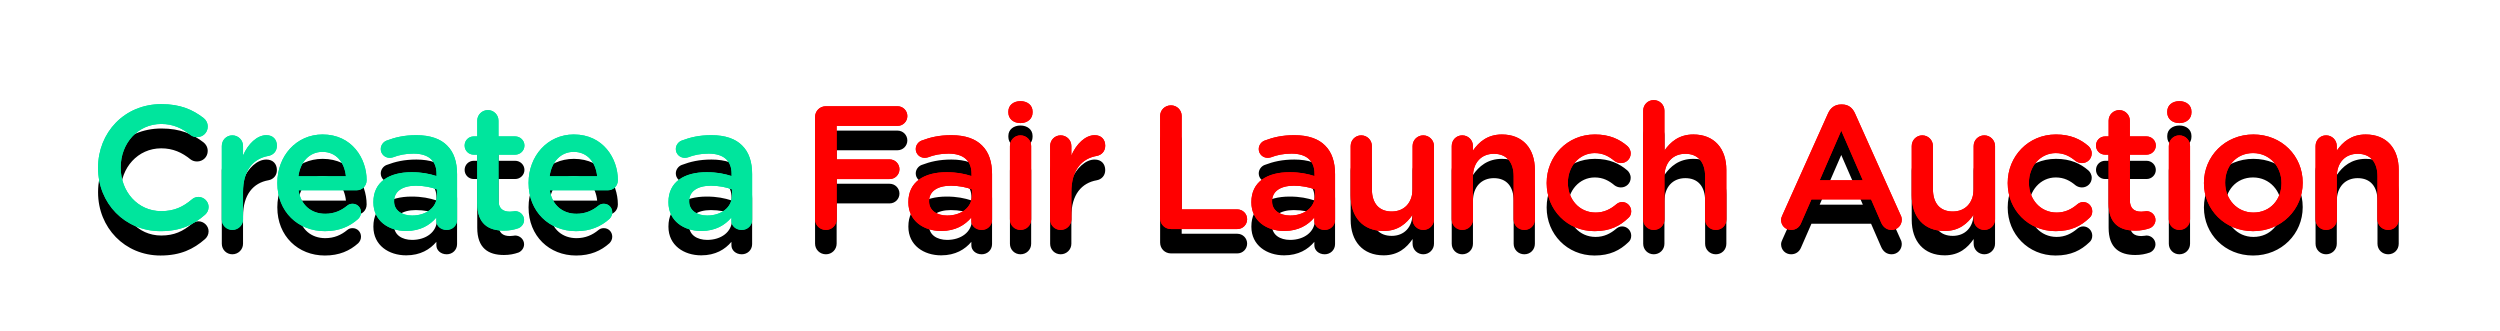 <svg width="513" height="68" viewBox="0 0 513 68" fill="none" xmlns="http://www.w3.org/2000/svg">
<path d="M32.94 52.432C37.008 52.432 39.708 51.136 42.084 49.048C42.48 48.688 42.804 48.148 42.804 47.464C42.804 46.348 41.832 45.412 40.716 45.412C40.176 45.412 39.708 45.628 39.384 45.916C37.548 47.464 35.748 48.328 33.084 48.328C28.26 48.328 24.768 44.332 24.768 39.4V39.328C24.768 34.396 28.296 30.436 33.084 30.436C35.496 30.436 37.368 31.3 39.096 32.704C39.384 32.92 39.816 33.136 40.428 33.136C41.652 33.136 42.624 32.2 42.624 30.976C42.624 30.184 42.228 29.572 41.76 29.212C39.564 27.52 37.008 26.368 33.12 26.368C25.488 26.368 20.124 32.236 20.124 39.4V39.472C20.124 46.708 25.596 52.432 32.94 52.432ZM45.514 50.02C45.514 51.244 46.486 52.18 47.674 52.18C48.898 52.18 49.87 51.208 49.87 50.02V44.404C49.87 39.904 51.994 37.528 55.09 36.988C56.062 36.808 56.818 36.052 56.818 34.9C56.818 33.64 56.026 32.74 54.658 32.74C52.75 32.74 50.878 34.54 49.87 36.916V34.972C49.87 33.748 48.898 32.776 47.674 32.776C46.45 32.776 45.514 33.748 45.514 34.972V50.02ZM61.228 41.164C61.624 38.212 63.496 36.16 66.16 36.16C69.04 36.16 70.696 38.356 70.984 41.164H61.228ZM73.504 49.912C73.828 49.588 74.08 49.12 74.08 48.58C74.08 47.572 73.324 46.816 72.352 46.816C71.848 46.816 71.56 46.96 71.236 47.212C70.012 48.22 68.572 48.868 66.736 48.868C63.928 48.868 61.732 47.14 61.264 44.044H73.18C74.296 44.044 75.232 43.18 75.232 41.956C75.232 37.564 72.244 32.596 66.196 32.596C60.76 32.596 56.908 37.06 56.908 42.496V42.568C56.908 48.436 61.156 52.432 66.664 52.432C69.616 52.432 71.776 51.46 73.504 49.912ZM83.351 52.396C86.267 52.396 88.247 51.172 89.543 49.624V50.344C89.543 51.316 90.407 52.18 91.667 52.18C92.855 52.18 93.791 51.28 93.791 50.092V40.732C93.791 38.248 93.143 36.232 91.739 34.864C90.407 33.496 88.283 32.74 85.439 32.74C82.955 32.74 81.119 33.172 79.319 33.856C78.671 34.108 78.131 34.792 78.131 35.584C78.131 36.592 78.959 37.384 79.967 37.384C80.183 37.384 80.399 37.348 80.651 37.276C81.839 36.808 83.207 36.52 84.863 36.52C87.923 36.52 89.579 37.96 89.579 40.66V41.128C88.103 40.66 86.591 40.336 84.467 40.336C79.823 40.336 76.619 42.352 76.619 46.456V46.528C76.619 50.344 79.787 52.396 83.351 52.396ZM84.575 49.228C82.487 49.228 80.867 48.184 80.867 46.348V46.276C80.867 44.296 82.523 43.108 85.331 43.108C87.059 43.108 88.535 43.432 89.651 43.864V45.16C89.651 47.572 87.455 49.228 84.575 49.228ZM103.404 52.324C104.556 52.324 105.456 52.144 106.392 51.82C107.004 51.568 107.544 50.92 107.544 50.128C107.544 49.12 106.68 48.328 105.708 48.328C105.564 48.328 105.132 48.436 104.628 48.436C103.152 48.436 102.288 47.752 102.288 46.06V36.736H105.708C106.752 36.736 107.616 35.908 107.616 34.864C107.616 33.82 106.752 32.992 105.708 32.992H102.288V29.752C102.288 28.564 101.316 27.592 100.128 27.592C98.904 27.592 97.932 28.564 97.932 29.752V32.992H97.212C96.168 32.992 95.34 33.82 95.34 34.864C95.34 35.908 96.168 36.736 97.212 36.736H97.932V46.744C97.932 50.92 100.2 52.324 103.404 52.324ZM112.782 41.164C113.178 38.212 115.05 36.16 117.714 36.16C120.594 36.16 122.25 38.356 122.538 41.164H112.782ZM125.058 49.912C125.382 49.588 125.634 49.12 125.634 48.58C125.634 47.572 124.878 46.816 123.906 46.816C123.402 46.816 123.114 46.96 122.79 47.212C121.566 48.22 120.126 48.868 118.29 48.868C115.482 48.868 113.286 47.14 112.818 44.044H124.734C125.85 44.044 126.786 43.18 126.786 41.956C126.786 37.564 123.798 32.596 117.75 32.596C112.314 32.596 108.462 37.06 108.462 42.496V42.568C108.462 48.436 112.71 52.432 118.218 52.432C121.17 52.432 123.33 51.46 125.058 49.912ZM143.897 52.396C146.813 52.396 148.793 51.172 150.089 49.624V50.344C150.089 51.316 150.953 52.18 152.213 52.18C153.401 52.18 154.337 51.28 154.337 50.092V40.732C154.337 38.248 153.689 36.232 152.285 34.864C150.953 33.496 148.829 32.74 145.985 32.74C143.501 32.74 141.665 33.172 139.865 33.856C139.217 34.108 138.677 34.792 138.677 35.584C138.677 36.592 139.505 37.384 140.513 37.384C140.729 37.384 140.945 37.348 141.197 37.276C142.385 36.808 143.753 36.52 145.409 36.52C148.469 36.52 150.125 37.96 150.125 40.66V41.128C148.649 40.66 147.137 40.336 145.013 40.336C140.369 40.336 137.165 42.352 137.165 46.456V46.528C137.165 50.344 140.333 52.396 143.897 52.396ZM145.121 49.228C143.033 49.228 141.413 48.184 141.413 46.348V46.276C141.413 44.296 143.069 43.108 145.877 43.108C147.605 43.108 149.081 43.432 150.197 43.864V45.16C150.197 47.572 148.001 49.228 145.121 49.228ZM167.251 49.984C167.251 51.208 168.223 52.18 169.483 52.18C170.707 52.18 171.679 51.208 171.679 49.984V41.74H182.551C183.667 41.74 184.567 40.84 184.567 39.724C184.567 38.608 183.667 37.708 182.551 37.708H171.679V30.832H184.171C185.287 30.832 186.187 29.932 186.187 28.816C186.187 27.7 185.287 26.8 184.171 26.8H169.483C168.223 26.8 167.251 27.772 167.251 29.032V49.984ZM193.13 52.396C196.046 52.396 198.026 51.172 199.322 49.624V50.344C199.322 51.316 200.186 52.18 201.446 52.18C202.634 52.18 203.57 51.28 203.57 50.092V40.732C203.57 38.248 202.922 36.232 201.518 34.864C200.186 33.496 198.062 32.74 195.218 32.74C192.734 32.74 190.898 33.172 189.098 33.856C188.45 34.108 187.91 34.792 187.91 35.584C187.91 36.592 188.738 37.384 189.746 37.384C189.962 37.384 190.178 37.348 190.43 37.276C191.618 36.808 192.986 36.52 194.642 36.52C197.702 36.52 199.358 37.96 199.358 40.66V41.128C197.882 40.66 196.37 40.336 194.246 40.336C189.602 40.336 186.398 42.352 186.398 46.456V46.528C186.398 50.344 189.566 52.396 193.13 52.396ZM194.354 49.228C192.266 49.228 190.646 48.184 190.646 46.348V46.276C190.646 44.296 192.302 43.108 195.11 43.108C196.838 43.108 198.314 43.432 199.43 43.864V45.16C199.43 47.572 197.234 49.228 194.354 49.228ZM206.915 28.096C206.915 29.392 207.995 30.256 209.399 30.256C210.803 30.256 211.883 29.392 211.883 28.096V27.88C211.883 26.584 210.803 25.756 209.399 25.756C207.995 25.756 206.915 26.584 206.915 27.88V28.096ZM207.239 50.02C207.239 51.244 208.211 52.18 209.399 52.18C210.623 52.18 211.595 51.244 211.595 50.02V34.972C211.595 33.748 210.623 32.776 209.399 32.776C208.175 32.776 207.239 33.748 207.239 34.972V50.02ZM215.488 50.02C215.488 51.244 216.46 52.18 217.648 52.18C218.872 52.18 219.844 51.208 219.844 50.02V44.404C219.844 39.904 221.968 37.528 225.064 36.988C226.036 36.808 226.792 36.052 226.792 34.9C226.792 33.64 226 32.74 224.632 32.74C222.724 32.74 220.852 34.54 219.844 36.916V34.972C219.844 33.748 218.872 32.776 217.648 32.776C216.424 32.776 215.488 33.748 215.488 34.972V50.02ZM238.056 49.768C238.056 51.028 239.028 52 240.288 52H253.896C255.012 52 255.912 51.1 255.912 49.984C255.912 48.868 255.012 47.968 253.896 47.968H242.484V28.816C242.484 27.592 241.512 26.62 240.288 26.62C239.028 26.62 238.056 27.592 238.056 28.816V49.768ZM263.513 52.396C266.429 52.396 268.409 51.172 269.705 49.624V50.344C269.705 51.316 270.569 52.18 271.829 52.18C273.017 52.18 273.953 51.28 273.953 50.092V40.732C273.953 38.248 273.305 36.232 271.901 34.864C270.569 33.496 268.445 32.74 265.601 32.74C263.117 32.74 261.281 33.172 259.481 33.856C258.833 34.108 258.293 34.792 258.293 35.584C258.293 36.592 259.121 37.384 260.129 37.384C260.345 37.384 260.561 37.348 260.813 37.276C262.001 36.808 263.369 36.52 265.025 36.52C268.085 36.52 269.741 37.96 269.741 40.66V41.128C268.265 40.66 266.753 40.336 264.629 40.336C259.985 40.336 256.781 42.352 256.781 46.456V46.528C256.781 50.344 259.949 52.396 263.513 52.396ZM264.737 49.228C262.649 49.228 261.029 48.184 261.029 46.348V46.276C261.029 44.296 262.685 43.108 265.493 43.108C267.221 43.108 268.697 43.432 269.813 43.864V45.16C269.813 47.572 267.617 49.228 264.737 49.228ZM294.254 34.972C294.254 33.748 293.246 32.776 292.058 32.776C290.834 32.776 289.862 33.748 289.862 34.972V43.72C289.862 46.672 288.098 48.4 285.578 48.4C282.986 48.4 281.51 46.744 281.51 43.792V34.972C281.51 33.748 280.538 32.776 279.314 32.776C278.126 32.776 277.154 33.748 277.154 34.972V45.088C277.154 49.516 279.638 52.396 283.922 52.396C286.874 52.396 288.638 50.848 289.862 49.048V50.02C289.862 51.244 290.87 52.18 292.058 52.18C293.282 52.18 294.254 51.208 294.254 50.02V34.972ZM297.894 50.02C297.894 51.244 298.866 52.18 300.054 52.18C301.278 52.18 302.25 51.244 302.25 50.02V41.272C302.25 38.32 304.014 36.556 306.534 36.556C309.126 36.556 310.602 38.248 310.602 41.2V50.02C310.602 51.244 311.574 52.18 312.798 52.18C314.022 52.18 314.958 51.244 314.958 50.02V39.868C314.958 35.476 312.474 32.596 308.19 32.596C305.238 32.596 303.474 34.144 302.25 35.908V34.972C302.25 33.748 301.278 32.776 300.054 32.776C298.83 32.776 297.894 33.748 297.894 34.972V50.02ZM327.202 52.432C330.37 52.432 332.422 51.352 334.114 49.732C334.51 49.408 334.726 48.94 334.726 48.364C334.726 47.32 333.898 46.456 332.854 46.456C332.35 46.456 331.918 46.708 331.666 46.924C330.478 47.932 329.146 48.616 327.418 48.616C324.07 48.616 321.73 45.916 321.73 42.532V42.46C321.73 39.148 324.07 36.412 327.238 36.412C328.966 36.412 330.19 37.096 331.306 38.032C331.594 38.248 332.062 38.464 332.602 38.464C333.718 38.464 334.618 37.6 334.618 36.484C334.618 35.764 334.222 35.224 333.934 34.972C332.314 33.568 330.262 32.596 327.274 32.596C321.55 32.596 317.374 37.132 317.374 42.532V42.604C317.374 48.004 321.55 52.432 327.202 52.432ZM337.184 50.02C337.184 51.244 338.156 52.18 339.344 52.18C340.568 52.18 341.54 51.244 341.54 50.02V41.272C341.54 38.32 343.304 36.556 345.824 36.556C348.416 36.556 349.892 38.248 349.892 41.2V50.02C349.892 51.244 350.864 52.18 352.088 52.18C353.312 52.18 354.248 51.244 354.248 50.02V39.868C354.248 35.476 351.764 32.596 347.48 32.596C344.528 32.596 342.764 34.144 341.54 35.908V27.7C341.54 26.512 340.568 25.54 339.344 25.54C338.12 25.54 337.184 26.512 337.184 27.7V50.02ZM365.478 50.128C365.478 51.28 366.378 52.18 367.53 52.18C368.466 52.18 369.222 51.676 369.582 50.776L371.706 45.916H383.946L385.998 50.632C386.394 51.568 387.114 52.18 388.158 52.18C389.346 52.18 390.246 51.244 390.246 50.056C390.246 49.768 390.174 49.444 389.994 49.12L380.634 28.24C380.13 27.124 379.266 26.44 378.006 26.44H377.79C376.53 26.44 375.63 27.124 375.126 28.24L365.766 49.12C365.586 49.48 365.478 49.804 365.478 50.128ZM373.398 41.992L377.826 31.804L382.254 41.992H373.398ZM409.383 34.972C409.383 33.748 408.375 32.776 407.187 32.776C405.963 32.776 404.991 33.748 404.991 34.972V43.72C404.991 46.672 403.227 48.4 400.707 48.4C398.115 48.4 396.639 46.744 396.639 43.792V34.972C396.639 33.748 395.667 32.776 394.443 32.776C393.255 32.776 392.283 33.748 392.283 34.972V45.088C392.283 49.516 394.767 52.396 399.051 52.396C402.003 52.396 403.767 50.848 404.991 49.048V50.02C404.991 51.244 405.999 52.18 407.187 52.18C408.411 52.18 409.383 51.208 409.383 50.02V34.972ZM421.808 52.432C424.976 52.432 427.028 51.352 428.72 49.732C429.116 49.408 429.332 48.94 429.332 48.364C429.332 47.32 428.504 46.456 427.46 46.456C426.956 46.456 426.524 46.708 426.272 46.924C425.084 47.932 423.752 48.616 422.024 48.616C418.676 48.616 416.336 45.916 416.336 42.532V42.46C416.336 39.148 418.676 36.412 421.844 36.412C423.572 36.412 424.796 37.096 425.912 38.032C426.2 38.248 426.668 38.464 427.208 38.464C428.324 38.464 429.224 37.6 429.224 36.484C429.224 35.764 428.828 35.224 428.54 34.972C426.92 33.568 424.868 32.596 421.88 32.596C416.156 32.596 411.98 37.132 411.98 42.532V42.604C411.98 48.004 416.156 52.432 421.808 52.432ZM438.162 52.324C439.314 52.324 440.214 52.144 441.15 51.82C441.762 51.568 442.302 50.92 442.302 50.128C442.302 49.12 441.438 48.328 440.466 48.328C440.322 48.328 439.89 48.436 439.386 48.436C437.91 48.436 437.046 47.752 437.046 46.06V36.736H440.466C441.51 36.736 442.374 35.908 442.374 34.864C442.374 33.82 441.51 32.992 440.466 32.992H437.046V29.752C437.046 28.564 436.074 27.592 434.886 27.592C433.662 27.592 432.69 28.564 432.69 29.752V32.992H431.97C430.926 32.992 430.098 33.82 430.098 34.864C430.098 35.908 430.926 36.736 431.97 36.736H432.69V46.744C432.69 50.92 434.958 52.324 438.162 52.324ZM444.719 28.096C444.719 29.392 445.799 30.256 447.203 30.256C448.607 30.256 449.687 29.392 449.687 28.096V27.88C449.687 26.584 448.607 25.756 447.203 25.756C445.799 25.756 444.719 26.584 444.719 27.88V28.096ZM445.043 50.02C445.043 51.244 446.015 52.18 447.203 52.18C448.427 52.18 449.399 51.244 449.399 50.02V34.972C449.399 33.748 448.427 32.776 447.203 32.776C445.979 32.776 445.043 33.748 445.043 34.972V50.02ZM462.327 52.432C468.195 52.432 472.515 47.932 472.515 42.532V42.46C472.515 37.024 468.231 32.596 462.399 32.596C456.567 32.596 452.247 37.096 452.247 42.532V42.604C452.247 48.004 456.531 52.432 462.327 52.432ZM462.399 48.616C459.015 48.616 456.603 45.844 456.603 42.532V42.46C456.603 39.148 458.835 36.412 462.327 36.412C465.747 36.412 468.159 39.184 468.159 42.532V42.604C468.159 45.88 465.927 48.616 462.399 48.616ZM475.152 50.02C475.152 51.244 476.124 52.18 477.312 52.18C478.536 52.18 479.508 51.244 479.508 50.02V41.272C479.508 38.32 481.272 36.556 483.792 36.556C486.384 36.556 487.86 38.248 487.86 41.2V50.02C487.86 51.244 488.832 52.18 490.056 52.18C491.28 52.18 492.216 51.244 492.216 50.02V39.868C492.216 35.476 489.732 32.596 485.448 32.596C482.496 32.596 480.732 34.144 479.508 35.908V34.972C479.508 33.748 478.536 32.776 477.312 32.776C476.088 32.776 475.152 33.748 475.152 34.972V50.02Z" fill="black"/>
<path d="M32.94 47.432C37.008 47.432 39.708 46.136 42.084 44.048C42.48 43.688 42.804 43.148 42.804 42.464C42.804 41.348 41.832 40.412 40.716 40.412C40.176 40.412 39.708 40.628 39.384 40.916C37.548 42.464 35.748 43.328 33.084 43.328C28.26 43.328 24.768 39.332 24.768 34.4V34.328C24.768 29.396 28.296 25.436 33.084 25.436C35.496 25.436 37.368 26.3 39.096 27.704C39.384 27.92 39.816 28.136 40.428 28.136C41.652 28.136 42.624 27.2 42.624 25.976C42.624 25.184 42.228 24.572 41.76 24.212C39.564 22.52 37.008 21.368 33.12 21.368C25.488 21.368 20.124 27.236 20.124 34.4V34.472C20.124 41.708 25.596 47.432 32.94 47.432ZM45.514 45.02C45.514 46.244 46.486 47.18 47.674 47.18C48.898 47.18 49.87 46.208 49.87 45.02V39.404C49.87 34.904 51.994 32.528 55.09 31.988C56.062 31.808 56.818 31.052 56.818 29.9C56.818 28.64 56.026 27.74 54.658 27.74C52.75 27.74 50.878 29.54 49.87 31.916V29.972C49.87 28.748 48.898 27.776 47.674 27.776C46.45 27.776 45.514 28.748 45.514 29.972V45.02ZM61.228 36.164C61.624 33.212 63.496 31.16 66.16 31.16C69.04 31.16 70.696 33.356 70.984 36.164H61.228ZM73.504 44.912C73.828 44.588 74.08 44.12 74.08 43.58C74.08 42.572 73.324 41.816 72.352 41.816C71.848 41.816 71.56 41.96 71.236 42.212C70.012 43.22 68.572 43.868 66.736 43.868C63.928 43.868 61.732 42.14 61.264 39.044H73.18C74.296 39.044 75.232 38.18 75.232 36.956C75.232 32.564 72.244 27.596 66.196 27.596C60.76 27.596 56.908 32.06 56.908 37.496V37.568C56.908 43.436 61.156 47.432 66.664 47.432C69.616 47.432 71.776 46.46 73.504 44.912ZM83.351 47.396C86.267 47.396 88.247 46.172 89.543 44.624V45.344C89.543 46.316 90.407 47.18 91.667 47.18C92.855 47.18 93.791 46.28 93.791 45.092V35.732C93.791 33.248 93.143 31.232 91.739 29.864C90.407 28.496 88.283 27.74 85.439 27.74C82.955 27.74 81.119 28.172 79.319 28.856C78.671 29.108 78.131 29.792 78.131 30.584C78.131 31.592 78.959 32.384 79.967 32.384C80.183 32.384 80.399 32.348 80.651 32.276C81.839 31.808 83.207 31.52 84.863 31.52C87.923 31.52 89.579 32.96 89.579 35.66V36.128C88.103 35.66 86.591 35.336 84.467 35.336C79.823 35.336 76.619 37.352 76.619 41.456V41.528C76.619 45.344 79.787 47.396 83.351 47.396ZM84.575 44.228C82.487 44.228 80.867 43.184 80.867 41.348V41.276C80.867 39.296 82.523 38.108 85.331 38.108C87.059 38.108 88.535 38.432 89.651 38.864V40.16C89.651 42.572 87.455 44.228 84.575 44.228ZM103.404 47.324C104.556 47.324 105.456 47.144 106.392 46.82C107.004 46.568 107.544 45.92 107.544 45.128C107.544 44.12 106.68 43.328 105.708 43.328C105.564 43.328 105.132 43.436 104.628 43.436C103.152 43.436 102.288 42.752 102.288 41.06V31.736H105.708C106.752 31.736 107.616 30.908 107.616 29.864C107.616 28.82 106.752 27.992 105.708 27.992H102.288V24.752C102.288 23.564 101.316 22.592 100.128 22.592C98.904 22.592 97.932 23.564 97.932 24.752V27.992H97.212C96.168 27.992 95.34 28.82 95.34 29.864C95.34 30.908 96.168 31.736 97.212 31.736H97.932V41.744C97.932 45.92 100.2 47.324 103.404 47.324ZM112.782 36.164C113.178 33.212 115.05 31.16 117.714 31.16C120.594 31.16 122.25 33.356 122.538 36.164H112.782ZM125.058 44.912C125.382 44.588 125.634 44.12 125.634 43.58C125.634 42.572 124.878 41.816 123.906 41.816C123.402 41.816 123.114 41.96 122.79 42.212C121.566 43.22 120.126 43.868 118.29 43.868C115.482 43.868 113.286 42.14 112.818 39.044H124.734C125.85 39.044 126.786 38.18 126.786 36.956C126.786 32.564 123.798 27.596 117.75 27.596C112.314 27.596 108.462 32.06 108.462 37.496V37.568C108.462 43.436 112.71 47.432 118.218 47.432C121.17 47.432 123.33 46.46 125.058 44.912ZM143.897 47.396C146.813 47.396 148.793 46.172 150.089 44.624V45.344C150.089 46.316 150.953 47.18 152.213 47.18C153.401 47.18 154.337 46.28 154.337 45.092V35.732C154.337 33.248 153.689 31.232 152.285 29.864C150.953 28.496 148.829 27.74 145.985 27.74C143.501 27.74 141.665 28.172 139.865 28.856C139.217 29.108 138.677 29.792 138.677 30.584C138.677 31.592 139.505 32.384 140.513 32.384C140.729 32.384 140.945 32.348 141.197 32.276C142.385 31.808 143.753 31.52 145.409 31.52C148.469 31.52 150.125 32.96 150.125 35.66V36.128C148.649 35.66 147.137 35.336 145.013 35.336C140.369 35.336 137.165 37.352 137.165 41.456V41.528C137.165 45.344 140.333 47.396 143.897 47.396ZM145.121 44.228C143.033 44.228 141.413 43.184 141.413 41.348V41.276C141.413 39.296 143.069 38.108 145.877 38.108C147.605 38.108 149.081 38.432 150.197 38.864V40.16C150.197 42.572 148.001 44.228 145.121 44.228Z" fill="#00E59D"/>
<path d="M167.251 44.984C167.251 46.208 168.223 47.18 169.483 47.18C170.707 47.18 171.679 46.208 171.679 44.984V36.74H182.551C183.667 36.74 184.567 35.84 184.567 34.724C184.567 33.608 183.667 32.708 182.551 32.708H171.679V25.832H184.171C185.287 25.832 186.187 24.932 186.187 23.816C186.187 22.7 185.287 21.8 184.171 21.8H169.483C168.223 21.8 167.251 22.772 167.251 24.032V44.984ZM193.13 47.396C196.046 47.396 198.026 46.172 199.322 44.624V45.344C199.322 46.316 200.186 47.18 201.446 47.18C202.634 47.18 203.57 46.28 203.57 45.092V35.732C203.57 33.248 202.922 31.232 201.518 29.864C200.186 28.496 198.062 27.74 195.218 27.74C192.734 27.74 190.898 28.172 189.098 28.856C188.45 29.108 187.91 29.792 187.91 30.584C187.91 31.592 188.738 32.384 189.746 32.384C189.962 32.384 190.178 32.348 190.43 32.276C191.618 31.808 192.986 31.52 194.642 31.52C197.702 31.52 199.358 32.96 199.358 35.66V36.128C197.882 35.66 196.37 35.336 194.246 35.336C189.602 35.336 186.398 37.352 186.398 41.456V41.528C186.398 45.344 189.566 47.396 193.13 47.396ZM194.354 44.228C192.266 44.228 190.646 43.184 190.646 41.348V41.276C190.646 39.296 192.302 38.108 195.11 38.108C196.838 38.108 198.314 38.432 199.43 38.864V40.16C199.43 42.572 197.234 44.228 194.354 44.228ZM206.915 23.096C206.915 24.392 207.995 25.256 209.399 25.256C210.803 25.256 211.883 24.392 211.883 23.096V22.88C211.883 21.584 210.803 20.756 209.399 20.756C207.995 20.756 206.915 21.584 206.915 22.88V23.096ZM207.239 45.02C207.239 46.244 208.211 47.18 209.399 47.18C210.623 47.18 211.595 46.244 211.595 45.02V29.972C211.595 28.748 210.623 27.776 209.399 27.776C208.175 27.776 207.239 28.748 207.239 29.972V45.02ZM215.488 45.02C215.488 46.244 216.46 47.18 217.648 47.18C218.872 47.18 219.844 46.208 219.844 45.02V39.404C219.844 34.904 221.968 32.528 225.064 31.988C226.036 31.808 226.792 31.052 226.792 29.9C226.792 28.64 226 27.74 224.632 27.74C222.724 27.74 220.852 29.54 219.844 31.916V29.972C219.844 28.748 218.872 27.776 217.648 27.776C216.424 27.776 215.488 28.748 215.488 29.972V45.02ZM238.056 44.768C238.056 46.028 239.028 47 240.288 47H253.896C255.012 47 255.912 46.1 255.912 44.984C255.912 43.868 255.012 42.968 253.896 42.968H242.484V23.816C242.484 22.592 241.512 21.62 240.288 21.62C239.028 21.62 238.056 22.592 238.056 23.816V44.768ZM263.513 47.396C266.429 47.396 268.409 46.172 269.705 44.624V45.344C269.705 46.316 270.569 47.18 271.829 47.18C273.017 47.18 273.953 46.28 273.953 45.092V35.732C273.953 33.248 273.305 31.232 271.901 29.864C270.569 28.496 268.445 27.74 265.601 27.74C263.117 27.74 261.281 28.172 259.481 28.856C258.833 29.108 258.293 29.792 258.293 30.584C258.293 31.592 259.121 32.384 260.129 32.384C260.345 32.384 260.561 32.348 260.813 32.276C262.001 31.808 263.369 31.52 265.025 31.52C268.085 31.52 269.741 32.96 269.741 35.66V36.128C268.265 35.66 266.753 35.336 264.629 35.336C259.985 35.336 256.781 37.352 256.781 41.456V41.528C256.781 45.344 259.949 47.396 263.513 47.396ZM264.737 44.228C262.649 44.228 261.029 43.184 261.029 41.348V41.276C261.029 39.296 262.685 38.108 265.493 38.108C267.221 38.108 268.697 38.432 269.813 38.864V40.16C269.813 42.572 267.617 44.228 264.737 44.228ZM294.254 29.972C294.254 28.748 293.246 27.776 292.058 27.776C290.834 27.776 289.862 28.748 289.862 29.972V38.72C289.862 41.672 288.098 43.4 285.578 43.4C282.986 43.4 281.51 41.744 281.51 38.792V29.972C281.51 28.748 280.538 27.776 279.314 27.776C278.126 27.776 277.154 28.748 277.154 29.972V40.088C277.154 44.516 279.638 47.396 283.922 47.396C286.874 47.396 288.638 45.848 289.862 44.048V45.02C289.862 46.244 290.87 47.18 292.058 47.18C293.282 47.18 294.254 46.208 294.254 45.02V29.972ZM297.894 45.02C297.894 46.244 298.866 47.18 300.054 47.18C301.278 47.18 302.25 46.244 302.25 45.02V36.272C302.25 33.32 304.014 31.556 306.534 31.556C309.126 31.556 310.602 33.248 310.602 36.2V45.02C310.602 46.244 311.574 47.18 312.798 47.18C314.022 47.18 314.958 46.244 314.958 45.02V34.868C314.958 30.476 312.474 27.596 308.19 27.596C305.238 27.596 303.474 29.144 302.25 30.908V29.972C302.25 28.748 301.278 27.776 300.054 27.776C298.83 27.776 297.894 28.748 297.894 29.972V45.02ZM327.202 47.432C330.37 47.432 332.422 46.352 334.114 44.732C334.51 44.408 334.726 43.94 334.726 43.364C334.726 42.32 333.898 41.456 332.854 41.456C332.35 41.456 331.918 41.708 331.666 41.924C330.478 42.932 329.146 43.616 327.418 43.616C324.07 43.616 321.73 40.916 321.73 37.532V37.46C321.73 34.148 324.07 31.412 327.238 31.412C328.966 31.412 330.19 32.096 331.306 33.032C331.594 33.248 332.062 33.464 332.602 33.464C333.718 33.464 334.618 32.6 334.618 31.484C334.618 30.764 334.222 30.224 333.934 29.972C332.314 28.568 330.262 27.596 327.274 27.596C321.55 27.596 317.374 32.132 317.374 37.532V37.604C317.374 43.004 321.55 47.432 327.202 47.432ZM337.184 45.02C337.184 46.244 338.156 47.18 339.344 47.18C340.568 47.18 341.54 46.244 341.54 45.02V36.272C341.54 33.32 343.304 31.556 345.824 31.556C348.416 31.556 349.892 33.248 349.892 36.2V45.02C349.892 46.244 350.864 47.18 352.088 47.18C353.312 47.18 354.248 46.244 354.248 45.02V34.868C354.248 30.476 351.764 27.596 347.48 27.596C344.528 27.596 342.764 29.144 341.54 30.908V22.7C341.54 21.512 340.568 20.54 339.344 20.54C338.12 20.54 337.184 21.512 337.184 22.7V45.02ZM365.478 45.128C365.478 46.28 366.378 47.18 367.53 47.18C368.466 47.18 369.222 46.676 369.582 45.776L371.706 40.916H383.946L385.998 45.632C386.394 46.568 387.114 47.18 388.158 47.18C389.346 47.18 390.246 46.244 390.246 45.056C390.246 44.768 390.174 44.444 389.994 44.12L380.634 23.24C380.13 22.124 379.266 21.44 378.006 21.44H377.79C376.53 21.44 375.63 22.124 375.126 23.24L365.766 44.12C365.586 44.48 365.478 44.804 365.478 45.128ZM373.398 36.992L377.826 26.804L382.254 36.992H373.398ZM409.383 29.972C409.383 28.748 408.375 27.776 407.187 27.776C405.963 27.776 404.991 28.748 404.991 29.972V38.72C404.991 41.672 403.227 43.4 400.707 43.4C398.115 43.4 396.639 41.744 396.639 38.792V29.972C396.639 28.748 395.667 27.776 394.443 27.776C393.255 27.776 392.283 28.748 392.283 29.972V40.088C392.283 44.516 394.767 47.396 399.051 47.396C402.003 47.396 403.767 45.848 404.991 44.048V45.02C404.991 46.244 405.999 47.18 407.187 47.18C408.411 47.18 409.383 46.208 409.383 45.02V29.972ZM421.808 47.432C424.976 47.432 427.028 46.352 428.72 44.732C429.116 44.408 429.332 43.94 429.332 43.364C429.332 42.32 428.504 41.456 427.46 41.456C426.956 41.456 426.524 41.708 426.272 41.924C425.084 42.932 423.752 43.616 422.024 43.616C418.676 43.616 416.336 40.916 416.336 37.532V37.46C416.336 34.148 418.676 31.412 421.844 31.412C423.572 31.412 424.796 32.096 425.912 33.032C426.2 33.248 426.668 33.464 427.208 33.464C428.324 33.464 429.224 32.6 429.224 31.484C429.224 30.764 428.828 30.224 428.54 29.972C426.92 28.568 424.868 27.596 421.88 27.596C416.156 27.596 411.98 32.132 411.98 37.532V37.604C411.98 43.004 416.156 47.432 421.808 47.432ZM438.162 47.324C439.314 47.324 440.214 47.144 441.15 46.82C441.762 46.568 442.302 45.92 442.302 45.128C442.302 44.12 441.438 43.328 440.466 43.328C440.322 43.328 439.89 43.436 439.386 43.436C437.91 43.436 437.046 42.752 437.046 41.06V31.736H440.466C441.51 31.736 442.374 30.908 442.374 29.864C442.374 28.82 441.51 27.992 440.466 27.992H437.046V24.752C437.046 23.564 436.074 22.592 434.886 22.592C433.662 22.592 432.69 23.564 432.69 24.752V27.992H431.97C430.926 27.992 430.098 28.82 430.098 29.864C430.098 30.908 430.926 31.736 431.97 31.736H432.69V41.744C432.69 45.92 434.958 47.324 438.162 47.324ZM444.719 23.096C444.719 24.392 445.799 25.256 447.203 25.256C448.607 25.256 449.687 24.392 449.687 23.096V22.88C449.687 21.584 448.607 20.756 447.203 20.756C445.799 20.756 444.719 21.584 444.719 22.88V23.096ZM445.043 45.02C445.043 46.244 446.015 47.18 447.203 47.18C448.427 47.18 449.399 46.244 449.399 45.02V29.972C449.399 28.748 448.427 27.776 447.203 27.776C445.979 27.776 445.043 28.748 445.043 29.972V45.02ZM462.327 47.432C468.195 47.432 472.515 42.932 472.515 37.532V37.46C472.515 32.024 468.231 27.596 462.399 27.596C456.567 27.596 452.247 32.096 452.247 37.532V37.604C452.247 43.004 456.531 47.432 462.327 47.432ZM462.399 43.616C459.015 43.616 456.603 40.844 456.603 37.532V37.46C456.603 34.148 458.835 31.412 462.327 31.412C465.747 31.412 468.159 34.184 468.159 37.532V37.604C468.159 40.88 465.927 43.616 462.399 43.616ZM475.152 45.02C475.152 46.244 476.124 47.18 477.312 47.18C478.536 47.18 479.508 46.244 479.508 45.02V36.272C479.508 33.32 481.272 31.556 483.792 31.556C486.384 31.556 487.86 33.248 487.86 36.2V45.02C487.86 46.244 488.832 47.18 490.056 47.18C491.28 47.18 492.216 46.244 492.216 45.02V34.868C492.216 30.476 489.732 27.596 485.448 27.596C482.496 27.596 480.732 29.144 479.508 30.908V29.972C479.508 28.748 478.536 27.776 477.312 27.776C476.088 27.776 475.152 28.748 475.152 29.972V45.02Z" fill="#FF0000"/>
<g filter="url(#filter0)">
<path d="M32.94 47.432C37.008 47.432 39.708 46.136 42.084 44.048C42.48 43.688 42.804 43.148 42.804 42.464C42.804 41.348 41.832 40.412 40.716 40.412C40.176 40.412 39.708 40.628 39.384 40.916C37.548 42.464 35.748 43.328 33.084 43.328C28.26 43.328 24.768 39.332 24.768 34.4V34.328C24.768 29.396 28.296 25.436 33.084 25.436C35.496 25.436 37.368 26.3 39.096 27.704C39.384 27.92 39.816 28.136 40.428 28.136C41.652 28.136 42.624 27.2 42.624 25.976C42.624 25.184 42.228 24.572 41.76 24.212C39.564 22.52 37.008 21.368 33.12 21.368C25.488 21.368 20.124 27.236 20.124 34.4V34.472C20.124 41.708 25.596 47.432 32.94 47.432ZM45.514 45.02C45.514 46.244 46.486 47.18 47.674 47.18C48.898 47.18 49.87 46.208 49.87 45.02V39.404C49.87 34.904 51.994 32.528 55.09 31.988C56.062 31.808 56.818 31.052 56.818 29.9C56.818 28.64 56.026 27.74 54.658 27.74C52.75 27.74 50.878 29.54 49.87 31.916V29.972C49.87 28.748 48.898 27.776 47.674 27.776C46.45 27.776 45.514 28.748 45.514 29.972V45.02ZM61.228 36.164C61.624 33.212 63.496 31.16 66.16 31.16C69.04 31.16 70.696 33.356 70.984 36.164H61.228ZM73.504 44.912C73.828 44.588 74.08 44.12 74.08 43.58C74.08 42.572 73.324 41.816 72.352 41.816C71.848 41.816 71.56 41.96 71.236 42.212C70.012 43.22 68.572 43.868 66.736 43.868C63.928 43.868 61.732 42.14 61.264 39.044H73.18C74.296 39.044 75.232 38.18 75.232 36.956C75.232 32.564 72.244 27.596 66.196 27.596C60.76 27.596 56.908 32.06 56.908 37.496V37.568C56.908 43.436 61.156 47.432 66.664 47.432C69.616 47.432 71.776 46.46 73.504 44.912ZM83.351 47.396C86.267 47.396 88.247 46.172 89.543 44.624V45.344C89.543 46.316 90.407 47.18 91.667 47.18C92.855 47.18 93.791 46.28 93.791 45.092V35.732C93.791 33.248 93.143 31.232 91.739 29.864C90.407 28.496 88.283 27.74 85.439 27.74C82.955 27.74 81.119 28.172 79.319 28.856C78.671 29.108 78.131 29.792 78.131 30.584C78.131 31.592 78.959 32.384 79.967 32.384C80.183 32.384 80.399 32.348 80.651 32.276C81.839 31.808 83.207 31.52 84.863 31.52C87.923 31.52 89.579 32.96 89.579 35.66V36.128C88.103 35.66 86.591 35.336 84.467 35.336C79.823 35.336 76.619 37.352 76.619 41.456V41.528C76.619 45.344 79.787 47.396 83.351 47.396ZM84.575 44.228C82.487 44.228 80.867 43.184 80.867 41.348V41.276C80.867 39.296 82.523 38.108 85.331 38.108C87.059 38.108 88.535 38.432 89.651 38.864V40.16C89.651 42.572 87.455 44.228 84.575 44.228ZM103.404 47.324C104.556 47.324 105.456 47.144 106.392 46.82C107.004 46.568 107.544 45.92 107.544 45.128C107.544 44.12 106.68 43.328 105.708 43.328C105.564 43.328 105.132 43.436 104.628 43.436C103.152 43.436 102.288 42.752 102.288 41.06V31.736H105.708C106.752 31.736 107.616 30.908 107.616 29.864C107.616 28.82 106.752 27.992 105.708 27.992H102.288V24.752C102.288 23.564 101.316 22.592 100.128 22.592C98.904 22.592 97.932 23.564 97.932 24.752V27.992H97.212C96.168 27.992 95.34 28.82 95.34 29.864C95.34 30.908 96.168 31.736 97.212 31.736H97.932V41.744C97.932 45.92 100.2 47.324 103.404 47.324ZM112.782 36.164C113.178 33.212 115.05 31.16 117.714 31.16C120.594 31.16 122.25 33.356 122.538 36.164H112.782ZM125.058 44.912C125.382 44.588 125.634 44.12 125.634 43.58C125.634 42.572 124.878 41.816 123.906 41.816C123.402 41.816 123.114 41.96 122.79 42.212C121.566 43.22 120.126 43.868 118.29 43.868C115.482 43.868 113.286 42.14 112.818 39.044H124.734C125.85 39.044 126.786 38.18 126.786 36.956C126.786 32.564 123.798 27.596 117.75 27.596C112.314 27.596 108.462 32.06 108.462 37.496V37.568C108.462 43.436 112.71 47.432 118.218 47.432C121.17 47.432 123.33 46.46 125.058 44.912ZM143.897 47.396C146.813 47.396 148.793 46.172 150.089 44.624V45.344C150.089 46.316 150.953 47.18 152.213 47.18C153.401 47.18 154.337 46.28 154.337 45.092V35.732C154.337 33.248 153.689 31.232 152.285 29.864C150.953 28.496 148.829 27.74 145.985 27.74C143.501 27.74 141.665 28.172 139.865 28.856C139.217 29.108 138.677 29.792 138.677 30.584C138.677 31.592 139.505 32.384 140.513 32.384C140.729 32.384 140.945 32.348 141.197 32.276C142.385 31.808 143.753 31.52 145.409 31.52C148.469 31.52 150.125 32.96 150.125 35.66V36.128C148.649 35.66 147.137 35.336 145.013 35.336C140.369 35.336 137.165 37.352 137.165 41.456V41.528C137.165 45.344 140.333 47.396 143.897 47.396ZM145.121 44.228C143.033 44.228 141.413 43.184 141.413 41.348V41.276C141.413 39.296 143.069 38.108 145.877 38.108C147.605 38.108 149.081 38.432 150.197 38.864V40.16C150.197 42.572 148.001 44.228 145.121 44.228Z" fill="#00E59D"/>
<path d="M167.251 44.984C167.251 46.208 168.223 47.18 169.483 47.18C170.707 47.18 171.679 46.208 171.679 44.984V36.74H182.551C183.667 36.74 184.567 35.84 184.567 34.724C184.567 33.608 183.667 32.708 182.551 32.708H171.679V25.832H184.171C185.287 25.832 186.187 24.932 186.187 23.816C186.187 22.7 185.287 21.8 184.171 21.8H169.483C168.223 21.8 167.251 22.772 167.251 24.032V44.984ZM193.13 47.396C196.046 47.396 198.026 46.172 199.322 44.624V45.344C199.322 46.316 200.186 47.18 201.446 47.18C202.634 47.18 203.57 46.28 203.57 45.092V35.732C203.57 33.248 202.922 31.232 201.518 29.864C200.186 28.496 198.062 27.74 195.218 27.74C192.734 27.74 190.898 28.172 189.098 28.856C188.45 29.108 187.91 29.792 187.91 30.584C187.91 31.592 188.738 32.384 189.746 32.384C189.962 32.384 190.178 32.348 190.43 32.276C191.618 31.808 192.986 31.52 194.642 31.52C197.702 31.52 199.358 32.96 199.358 35.66V36.128C197.882 35.66 196.37 35.336 194.246 35.336C189.602 35.336 186.398 37.352 186.398 41.456V41.528C186.398 45.344 189.566 47.396 193.13 47.396ZM194.354 44.228C192.266 44.228 190.646 43.184 190.646 41.348V41.276C190.646 39.296 192.302 38.108 195.11 38.108C196.838 38.108 198.314 38.432 199.43 38.864V40.16C199.43 42.572 197.234 44.228 194.354 44.228ZM206.915 23.096C206.915 24.392 207.995 25.256 209.399 25.256C210.803 25.256 211.883 24.392 211.883 23.096V22.88C211.883 21.584 210.803 20.756 209.399 20.756C207.995 20.756 206.915 21.584 206.915 22.88V23.096ZM207.239 45.02C207.239 46.244 208.211 47.18 209.399 47.18C210.623 47.18 211.595 46.244 211.595 45.02V29.972C211.595 28.748 210.623 27.776 209.399 27.776C208.175 27.776 207.239 28.748 207.239 29.972V45.02ZM215.488 45.02C215.488 46.244 216.46 47.18 217.648 47.18C218.872 47.18 219.844 46.208 219.844 45.02V39.404C219.844 34.904 221.968 32.528 225.064 31.988C226.036 31.808 226.792 31.052 226.792 29.9C226.792 28.64 226 27.74 224.632 27.74C222.724 27.74 220.852 29.54 219.844 31.916V29.972C219.844 28.748 218.872 27.776 217.648 27.776C216.424 27.776 215.488 28.748 215.488 29.972V45.02ZM238.056 44.768C238.056 46.028 239.028 47 240.288 47H253.896C255.012 47 255.912 46.1 255.912 44.984C255.912 43.868 255.012 42.968 253.896 42.968H242.484V23.816C242.484 22.592 241.512 21.62 240.288 21.62C239.028 21.62 238.056 22.592 238.056 23.816V44.768ZM263.513 47.396C266.429 47.396 268.409 46.172 269.705 44.624V45.344C269.705 46.316 270.569 47.18 271.829 47.18C273.017 47.18 273.953 46.28 273.953 45.092V35.732C273.953 33.248 273.305 31.232 271.901 29.864C270.569 28.496 268.445 27.74 265.601 27.74C263.117 27.74 261.281 28.172 259.481 28.856C258.833 29.108 258.293 29.792 258.293 30.584C258.293 31.592 259.121 32.384 260.129 32.384C260.345 32.384 260.561 32.348 260.813 32.276C262.001 31.808 263.369 31.52 265.025 31.52C268.085 31.52 269.741 32.96 269.741 35.66V36.128C268.265 35.66 266.753 35.336 264.629 35.336C259.985 35.336 256.781 37.352 256.781 41.456V41.528C256.781 45.344 259.949 47.396 263.513 47.396ZM264.737 44.228C262.649 44.228 261.029 43.184 261.029 41.348V41.276C261.029 39.296 262.685 38.108 265.493 38.108C267.221 38.108 268.697 38.432 269.813 38.864V40.16C269.813 42.572 267.617 44.228 264.737 44.228ZM294.254 29.972C294.254 28.748 293.246 27.776 292.058 27.776C290.834 27.776 289.862 28.748 289.862 29.972V38.72C289.862 41.672 288.098 43.4 285.578 43.4C282.986 43.4 281.51 41.744 281.51 38.792V29.972C281.51 28.748 280.538 27.776 279.314 27.776C278.126 27.776 277.154 28.748 277.154 29.972V40.088C277.154 44.516 279.638 47.396 283.922 47.396C286.874 47.396 288.638 45.848 289.862 44.048V45.02C289.862 46.244 290.87 47.18 292.058 47.18C293.282 47.18 294.254 46.208 294.254 45.02V29.972ZM297.894 45.02C297.894 46.244 298.866 47.18 300.054 47.18C301.278 47.18 302.25 46.244 302.25 45.02V36.272C302.25 33.32 304.014 31.556 306.534 31.556C309.126 31.556 310.602 33.248 310.602 36.2V45.02C310.602 46.244 311.574 47.18 312.798 47.18C314.022 47.18 314.958 46.244 314.958 45.02V34.868C314.958 30.476 312.474 27.596 308.19 27.596C305.238 27.596 303.474 29.144 302.25 30.908V29.972C302.25 28.748 301.278 27.776 300.054 27.776C298.83 27.776 297.894 28.748 297.894 29.972V45.02ZM327.202 47.432C330.37 47.432 332.422 46.352 334.114 44.732C334.51 44.408 334.726 43.94 334.726 43.364C334.726 42.32 333.898 41.456 332.854 41.456C332.35 41.456 331.918 41.708 331.666 41.924C330.478 42.932 329.146 43.616 327.418 43.616C324.07 43.616 321.73 40.916 321.73 37.532V37.46C321.73 34.148 324.07 31.412 327.238 31.412C328.966 31.412 330.19 32.096 331.306 33.032C331.594 33.248 332.062 33.464 332.602 33.464C333.718 33.464 334.618 32.6 334.618 31.484C334.618 30.764 334.222 30.224 333.934 29.972C332.314 28.568 330.262 27.596 327.274 27.596C321.55 27.596 317.374 32.132 317.374 37.532V37.604C317.374 43.004 321.55 47.432 327.202 47.432ZM337.184 45.02C337.184 46.244 338.156 47.18 339.344 47.18C340.568 47.18 341.54 46.244 341.54 45.02V36.272C341.54 33.32 343.304 31.556 345.824 31.556C348.416 31.556 349.892 33.248 349.892 36.2V45.02C349.892 46.244 350.864 47.18 352.088 47.18C353.312 47.18 354.248 46.244 354.248 45.02V34.868C354.248 30.476 351.764 27.596 347.48 27.596C344.528 27.596 342.764 29.144 341.54 30.908V22.7C341.54 21.512 340.568 20.54 339.344 20.54C338.12 20.54 337.184 21.512 337.184 22.7V45.02ZM365.478 45.128C365.478 46.28 366.378 47.18 367.53 47.18C368.466 47.18 369.222 46.676 369.582 45.776L371.706 40.916H383.946L385.998 45.632C386.394 46.568 387.114 47.18 388.158 47.18C389.346 47.18 390.246 46.244 390.246 45.056C390.246 44.768 390.174 44.444 389.994 44.12L380.634 23.24C380.13 22.124 379.266 21.44 378.006 21.44H377.79C376.53 21.44 375.63 22.124 375.126 23.24L365.766 44.12C365.586 44.48 365.478 44.804 365.478 45.128ZM373.398 36.992L377.826 26.804L382.254 36.992H373.398ZM409.383 29.972C409.383 28.748 408.375 27.776 407.187 27.776C405.963 27.776 404.991 28.748 404.991 29.972V38.72C404.991 41.672 403.227 43.4 400.707 43.4C398.115 43.4 396.639 41.744 396.639 38.792V29.972C396.639 28.748 395.667 27.776 394.443 27.776C393.255 27.776 392.283 28.748 392.283 29.972V40.088C392.283 44.516 394.767 47.396 399.051 47.396C402.003 47.396 403.767 45.848 404.991 44.048V45.02C404.991 46.244 405.999 47.18 407.187 47.18C408.411 47.18 409.383 46.208 409.383 45.02V29.972ZM421.808 47.432C424.976 47.432 427.028 46.352 428.72 44.732C429.116 44.408 429.332 43.94 429.332 43.364C429.332 42.32 428.504 41.456 427.46 41.456C426.956 41.456 426.524 41.708 426.272 41.924C425.084 42.932 423.752 43.616 422.024 43.616C418.676 43.616 416.336 40.916 416.336 37.532V37.46C416.336 34.148 418.676 31.412 421.844 31.412C423.572 31.412 424.796 32.096 425.912 33.032C426.2 33.248 426.668 33.464 427.208 33.464C428.324 33.464 429.224 32.6 429.224 31.484C429.224 30.764 428.828 30.224 428.54 29.972C426.92 28.568 424.868 27.596 421.88 27.596C416.156 27.596 411.98 32.132 411.98 37.532V37.604C411.98 43.004 416.156 47.432 421.808 47.432ZM438.162 47.324C439.314 47.324 440.214 47.144 441.15 46.82C441.762 46.568 442.302 45.92 442.302 45.128C442.302 44.12 441.438 43.328 440.466 43.328C440.322 43.328 439.89 43.436 439.386 43.436C437.91 43.436 437.046 42.752 437.046 41.06V31.736H440.466C441.51 31.736 442.374 30.908 442.374 29.864C442.374 28.82 441.51 27.992 440.466 27.992H437.046V24.752C437.046 23.564 436.074 22.592 434.886 22.592C433.662 22.592 432.69 23.564 432.69 24.752V27.992H431.97C430.926 27.992 430.098 28.82 430.098 29.864C430.098 30.908 430.926 31.736 431.97 31.736H432.69V41.744C432.69 45.92 434.958 47.324 438.162 47.324ZM444.719 23.096C444.719 24.392 445.799 25.256 447.203 25.256C448.607 25.256 449.687 24.392 449.687 23.096V22.88C449.687 21.584 448.607 20.756 447.203 20.756C445.799 20.756 444.719 21.584 444.719 22.88V23.096ZM445.043 45.02C445.043 46.244 446.015 47.18 447.203 47.18C448.427 47.18 449.399 46.244 449.399 45.02V29.972C449.399 28.748 448.427 27.776 447.203 27.776C445.979 27.776 445.043 28.748 445.043 29.972V45.02ZM462.327 47.432C468.195 47.432 472.515 42.932 472.515 37.532V37.46C472.515 32.024 468.231 27.596 462.399 27.596C456.567 27.596 452.247 32.096 452.247 37.532V37.604C452.247 43.004 456.531 47.432 462.327 47.432ZM462.399 43.616C459.015 43.616 456.603 40.844 456.603 37.532V37.46C456.603 34.148 458.835 31.412 462.327 31.412C465.747 31.412 468.159 34.184 468.159 37.532V37.604C468.159 40.88 465.927 43.616 462.399 43.616ZM475.152 45.02C475.152 46.244 476.124 47.18 477.312 47.18C478.536 47.18 479.508 46.244 479.508 45.02V36.272C479.508 33.32 481.272 31.556 483.792 31.556C486.384 31.556 487.86 33.248 487.86 36.2V45.02C487.86 46.244 488.832 47.18 490.056 47.18C491.28 47.18 492.216 46.244 492.216 45.02V34.868C492.216 30.476 489.732 27.596 485.448 27.596C482.496 27.596 480.732 29.144 479.508 30.908V29.972C479.508 28.748 478.536 27.776 477.312 27.776C476.088 27.776 475.152 28.748 475.152 29.972V45.02Z" fill="#FF0000"/>
</g>
<defs>
<filter id="filter0" x="0.124" y="0.54" width="512.092" height="66.892" filterUnits="userSpaceOnUse" color-interpolation-filters="sRGB">
<feFlood flood-opacity="0" result="BackgroundImageFix"/>
<feBlend mode="normal" in="SourceGraphic" in2="BackgroundImageFix" result="shape"/>
<feGaussianBlur stdDeviation="10" result="effect1_foregroundBlur_779_97"/>
</filter>
</defs>
</svg>

